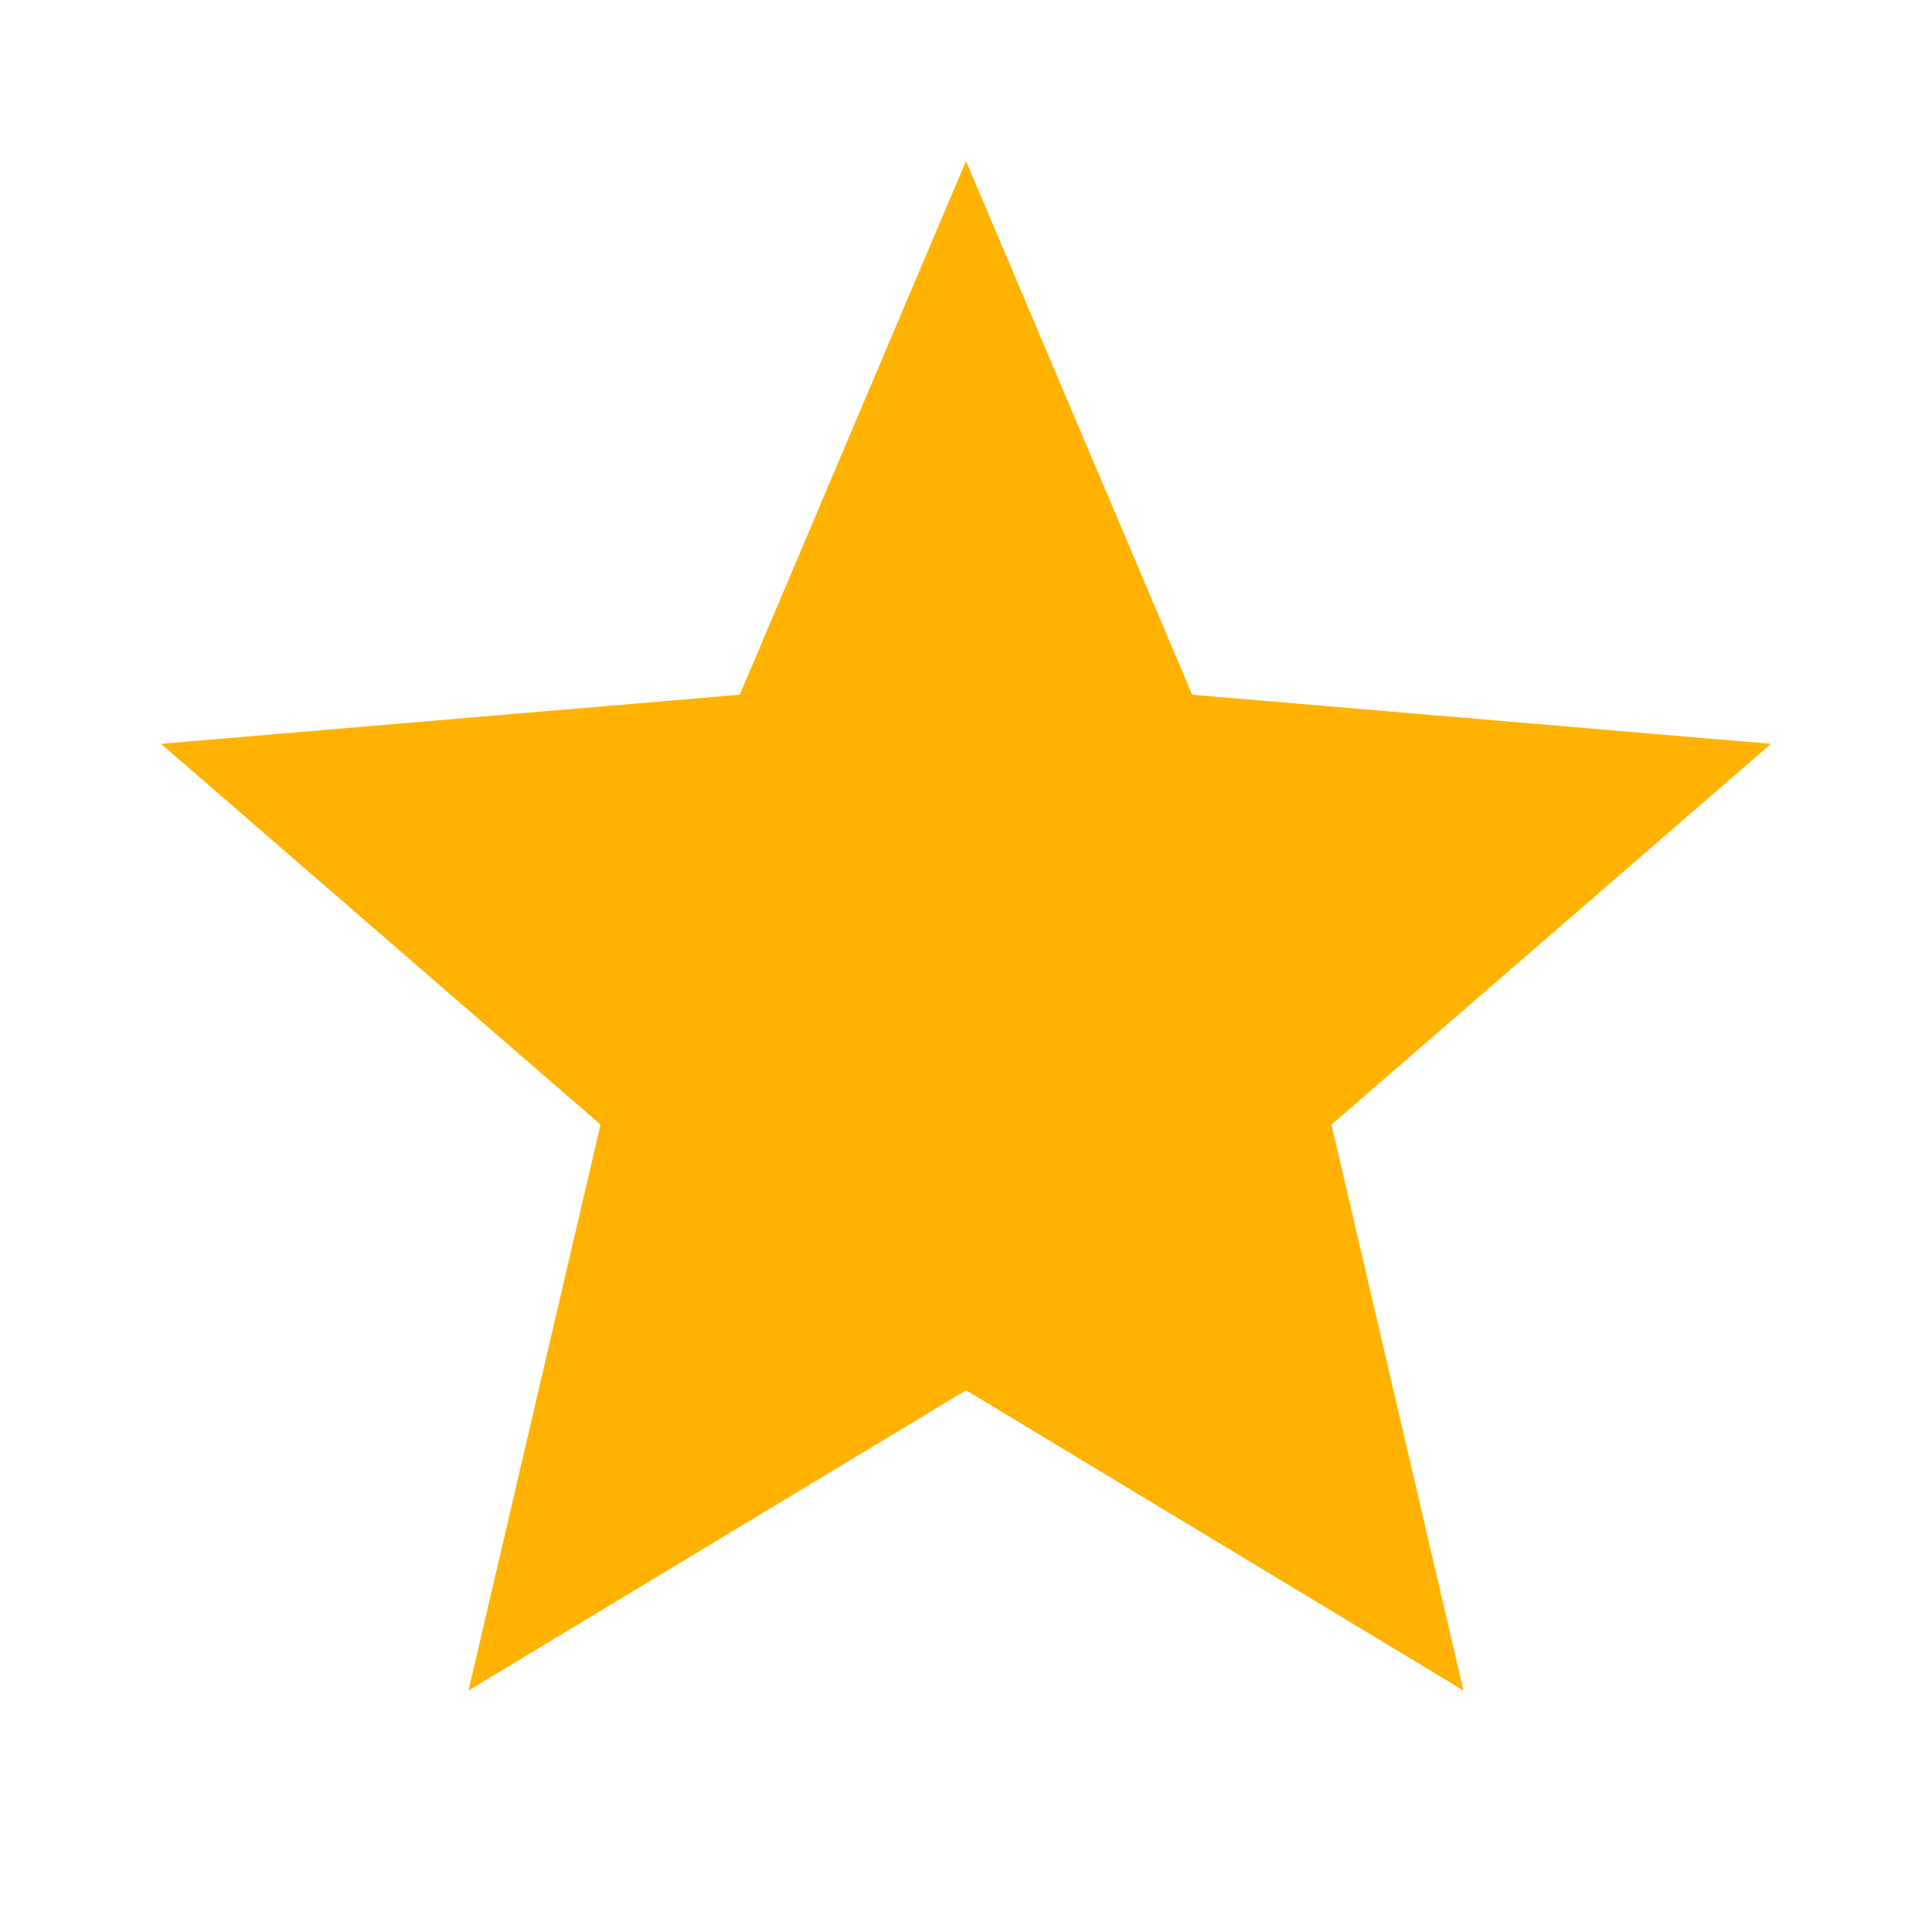 <svg width="22" height="22" viewBox="0 0 24 24" fill="#FFB300" xmlns="http://www.w3.org/2000/svg">
  <path d="M12 17.27L18.18 21l-1.64-7.03L22 9.24l-7.19-.61L12 2 9.19 8.63 2 9.24l5.46 4.73L5.82 21z"/>
</svg> 